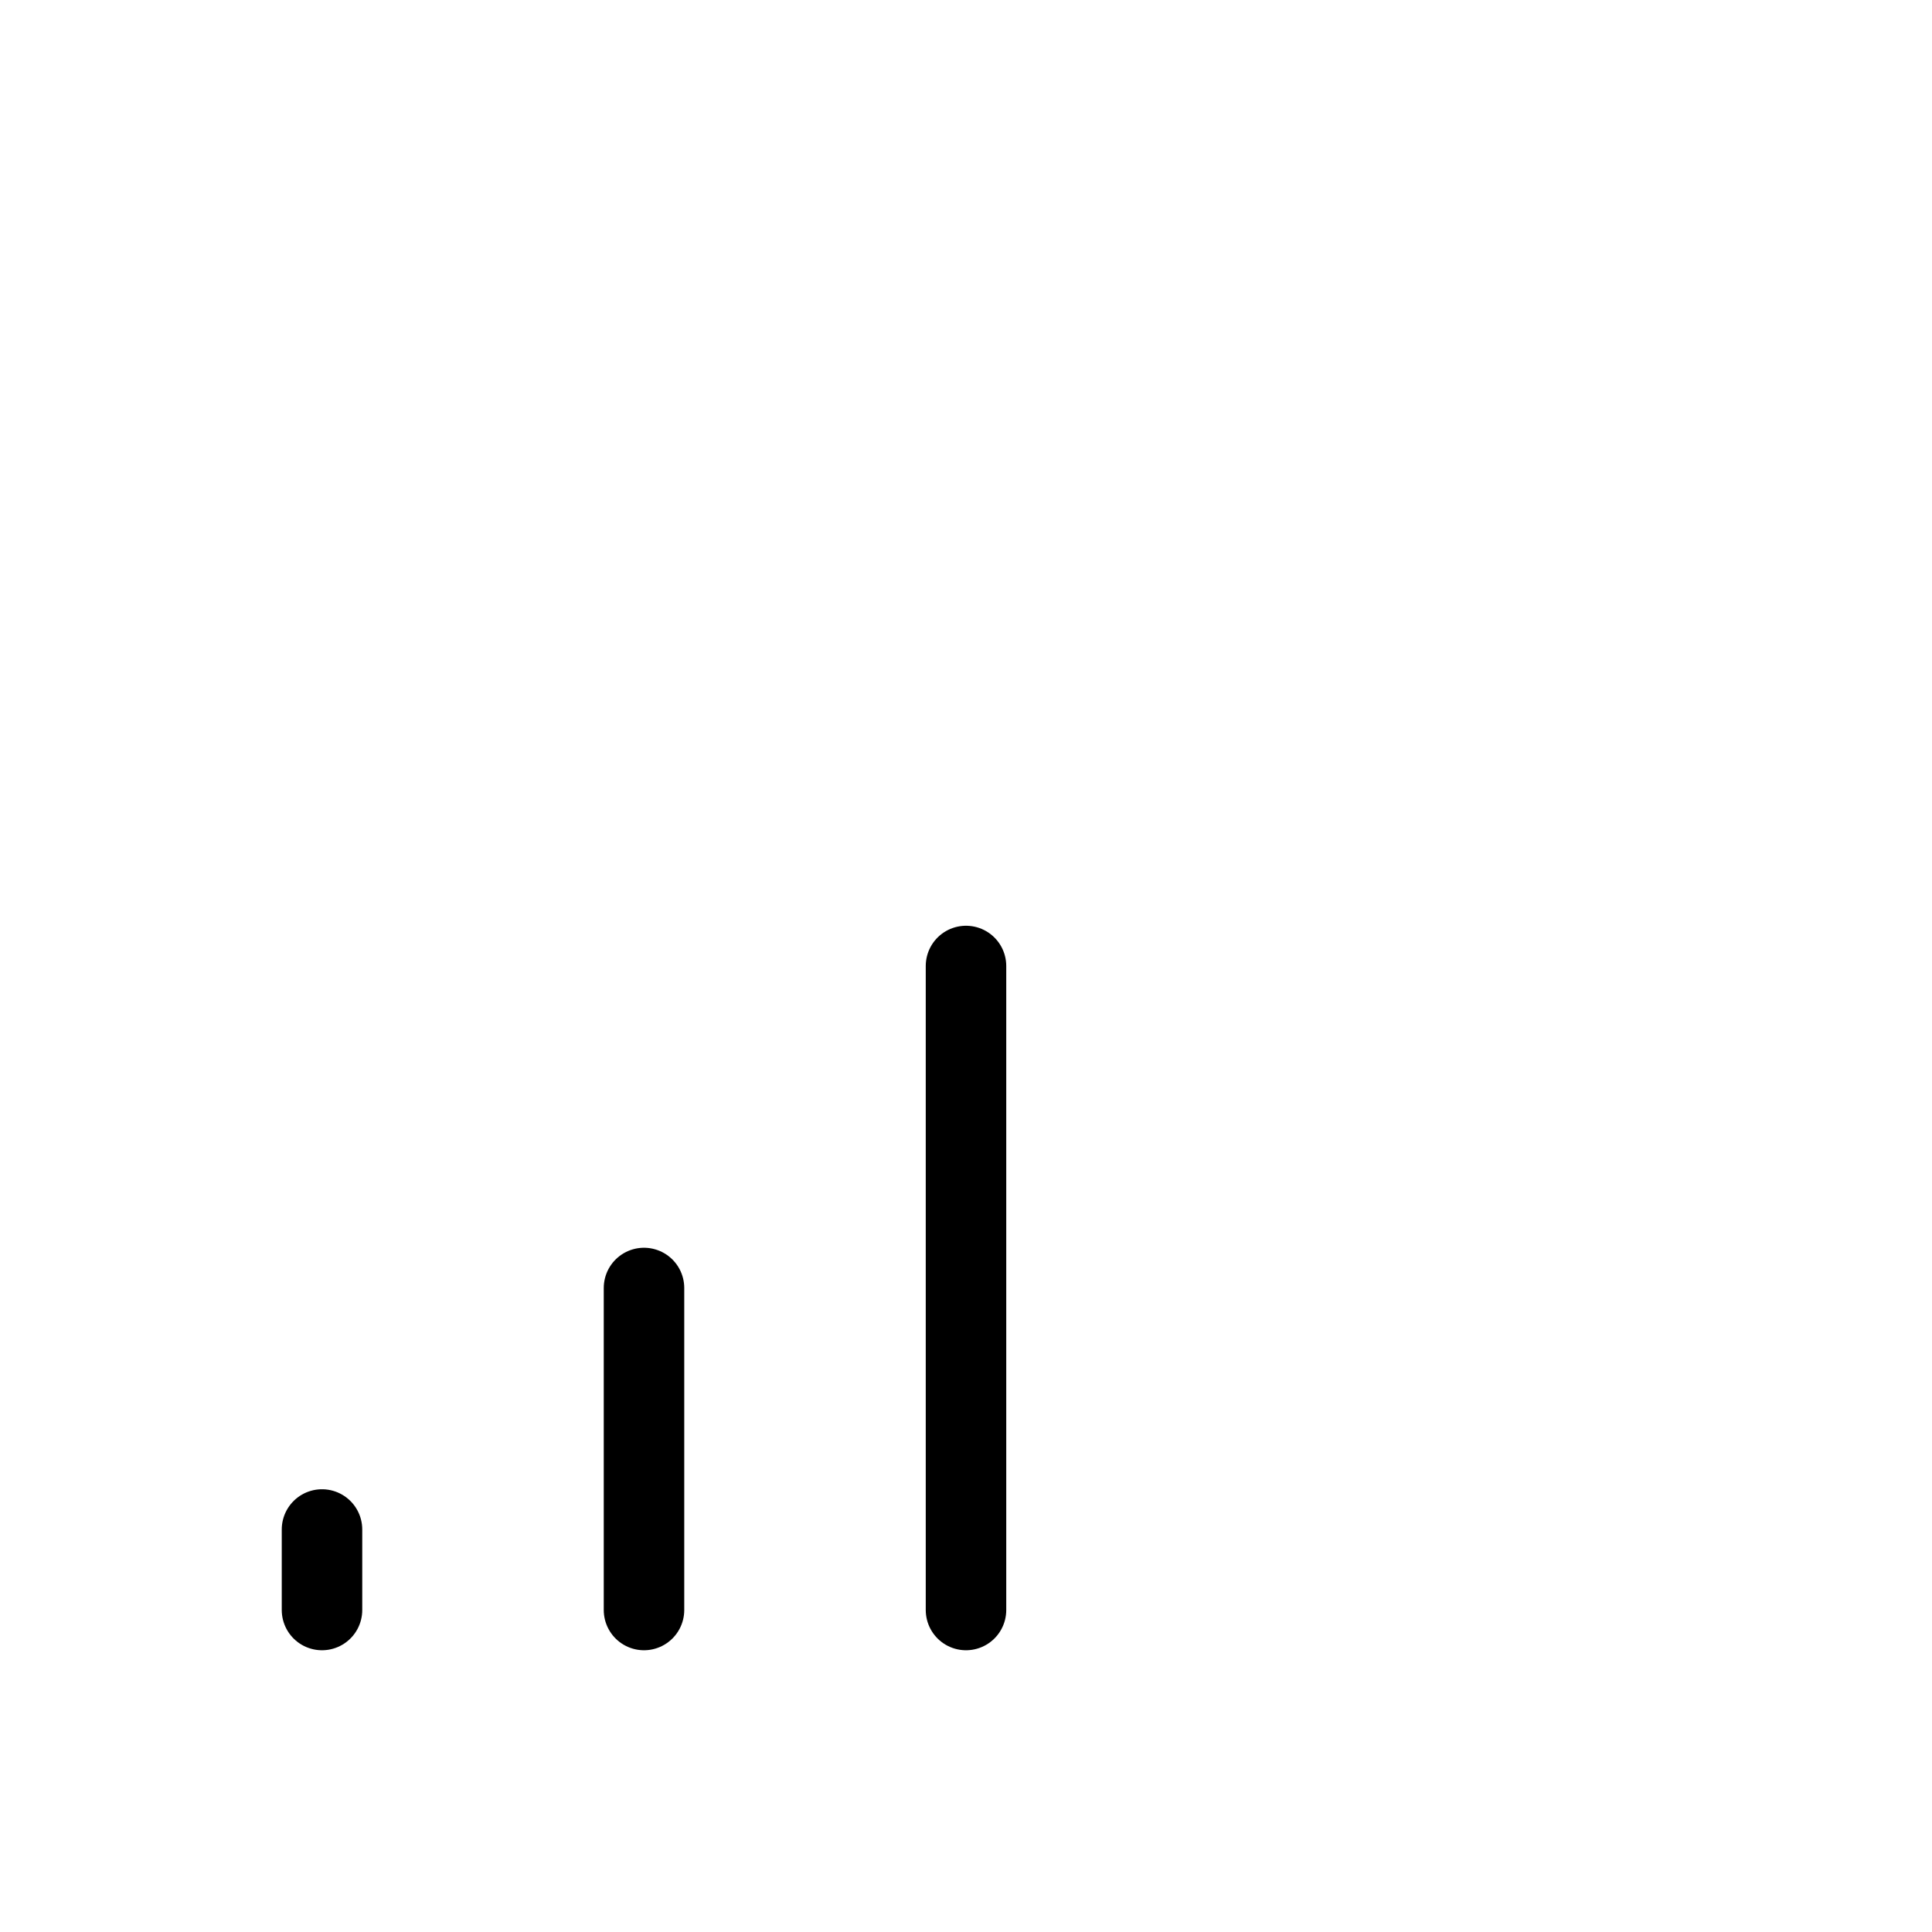 <svg width="24" height="24" viewBox="0 0 24 24" fill="none" xmlns="http://www.w3.org/2000/svg">
<path d="M4 20V19M8 20V16M12 20V12" stroke="black" strokeWidth="2" stroke-linecap="round" stroke-linejoin="round"/>
</svg>
